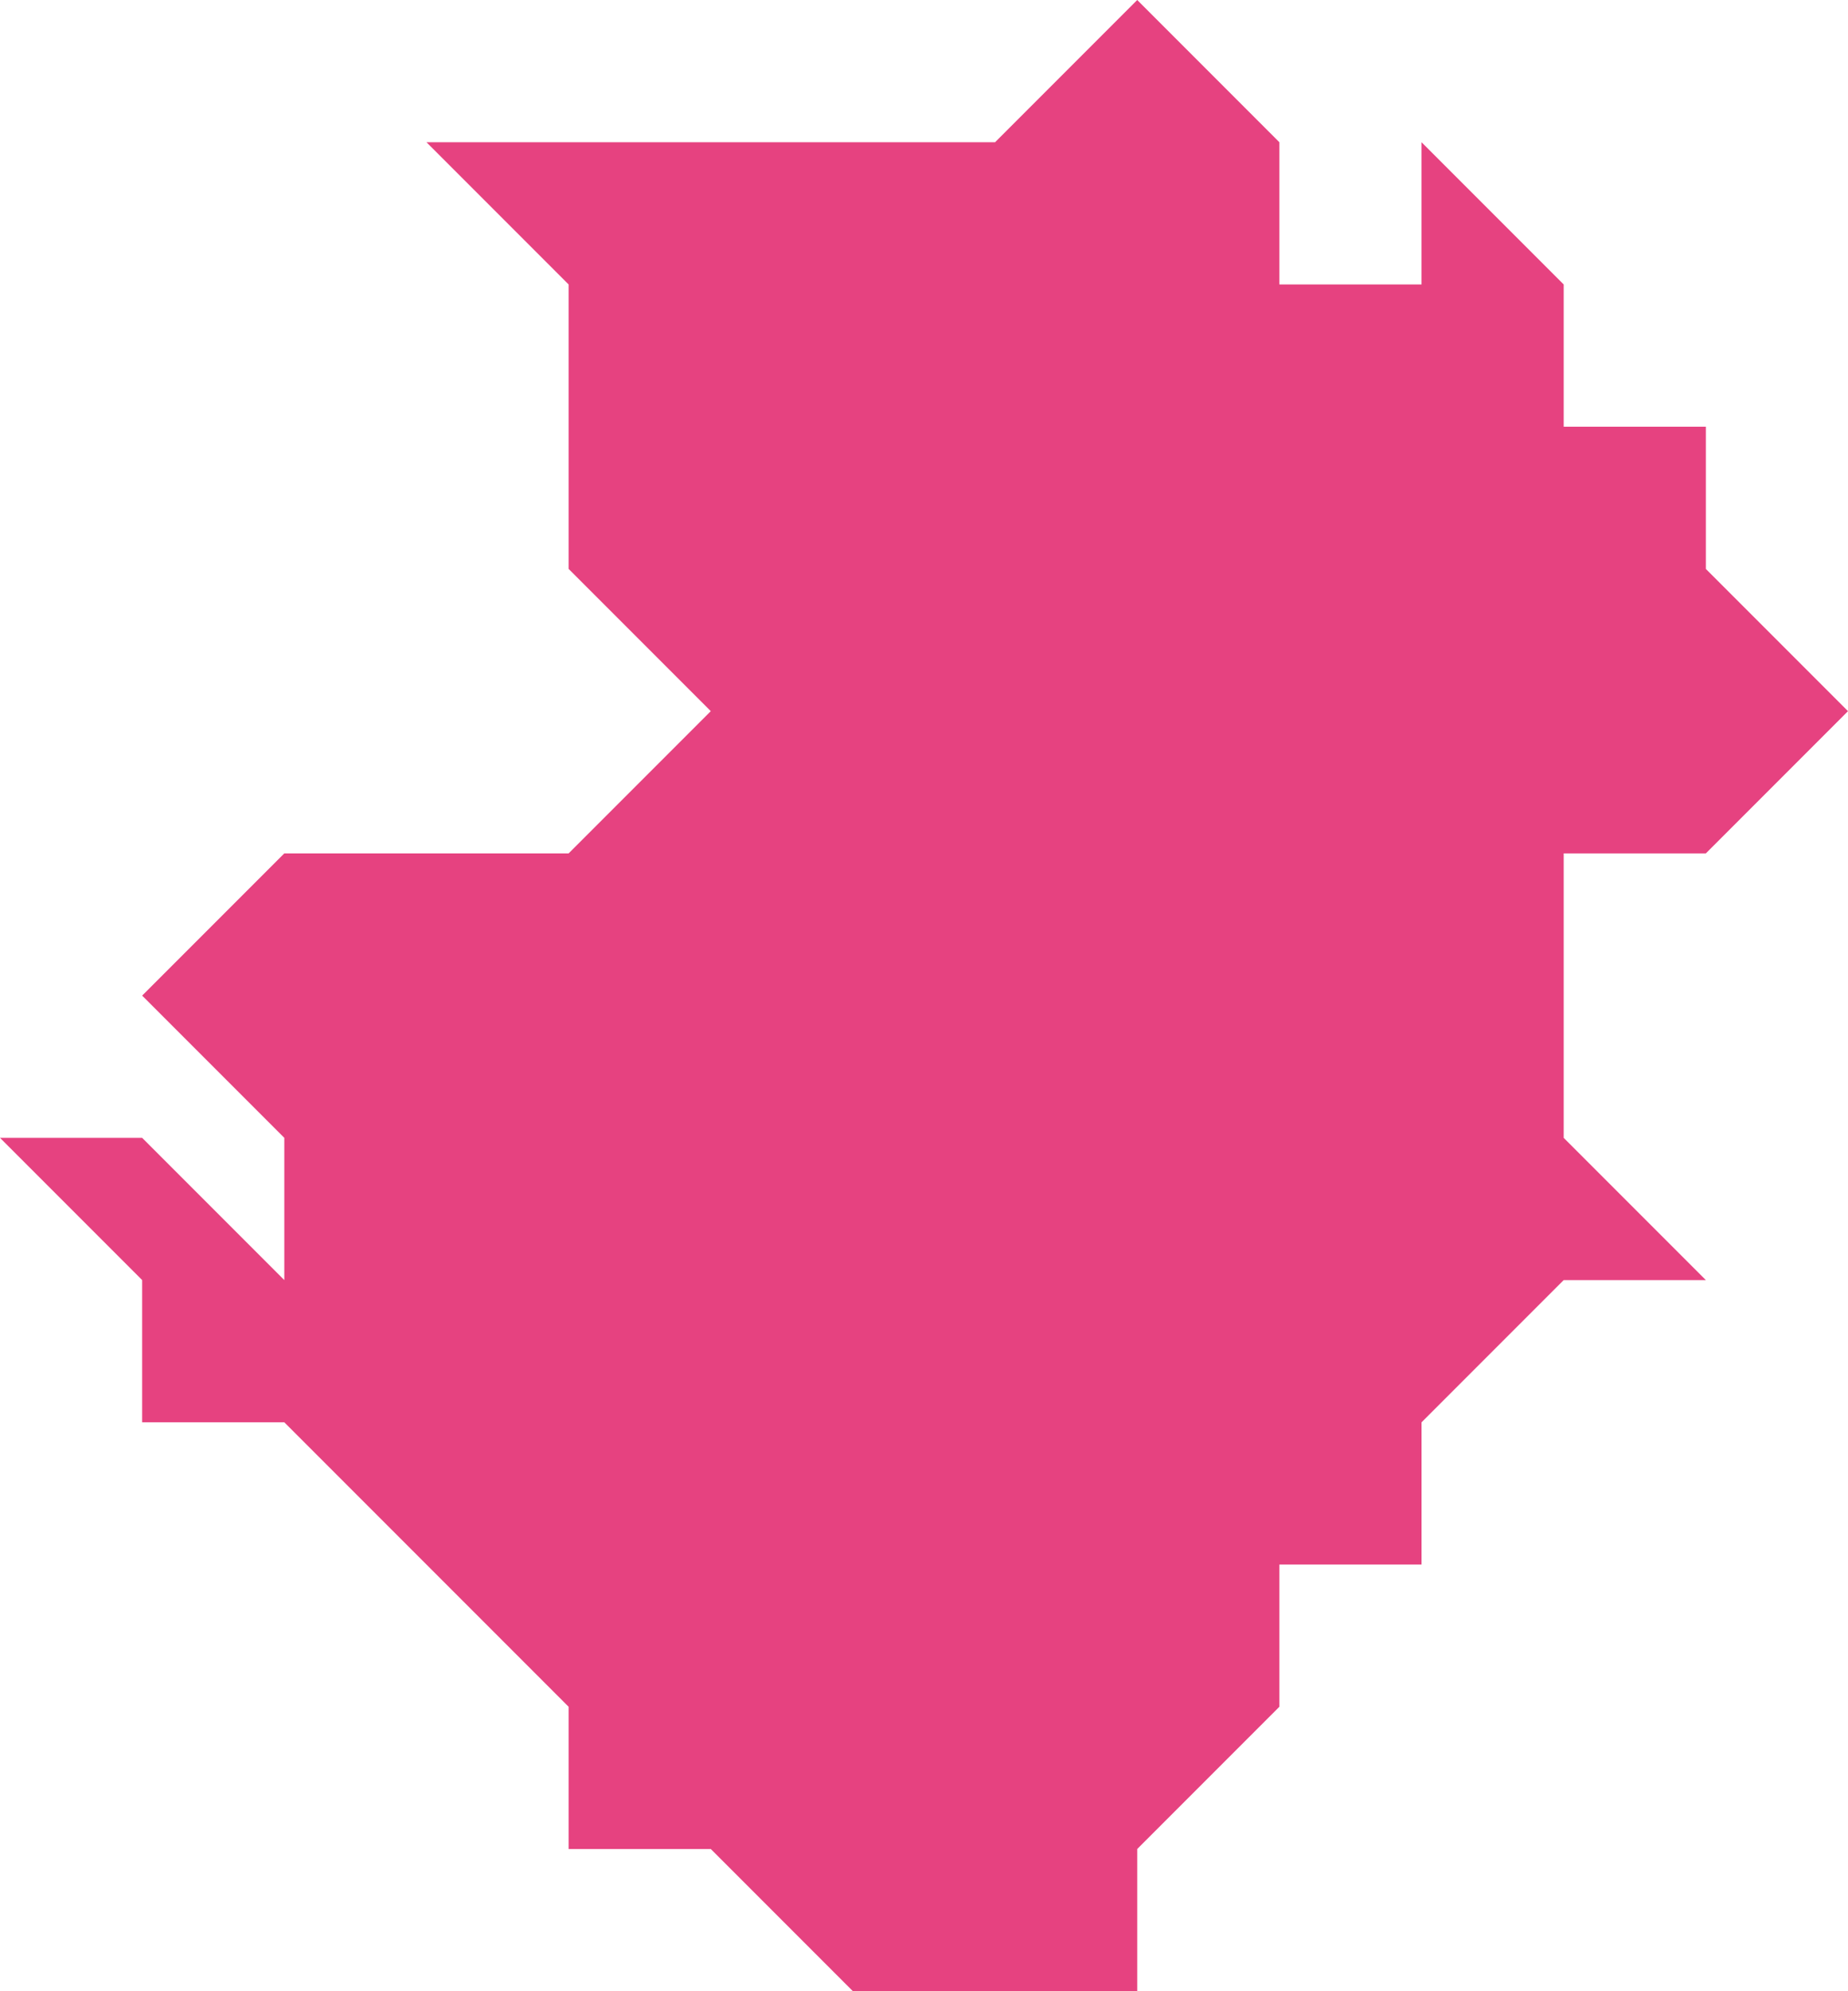 <?xml version="1.0" encoding="utf-8"?>
<!DOCTYPE svg PUBLIC "-//W3C//DTD SVG 1.1//EN" "http://www.w3.org/Graphics/SVG/1.1/DTD/svg11.dtd">
<svg version="1.1" xmlns="http://www.w3.org/2000/svg" xmlns:xlink="http://www.w3.org/1999/xlink" x="0px" y="0px"
	 width="52px" height="56px" viewBox="0 0 52 56" enable-background="new 0 0 52 56" xml:space="preserve">
<polygon fill="#e64280" points="16,52 16,48 8,40 4,40 4,36 0,32 4,32 8,36 8,32 4,28 8,24 16,24 20,20 16,16 16,8 12,4 28,4 32,0 
	36,4 36,8 40,8 40,4 44,8 44,12 48,12 48,16 52,20 48,24 44,24 44,32 48,36 44,36 40,40 40,44 36,44 36,48 32,52 32,56 24,56 20,52 
	"/>
</svg>
